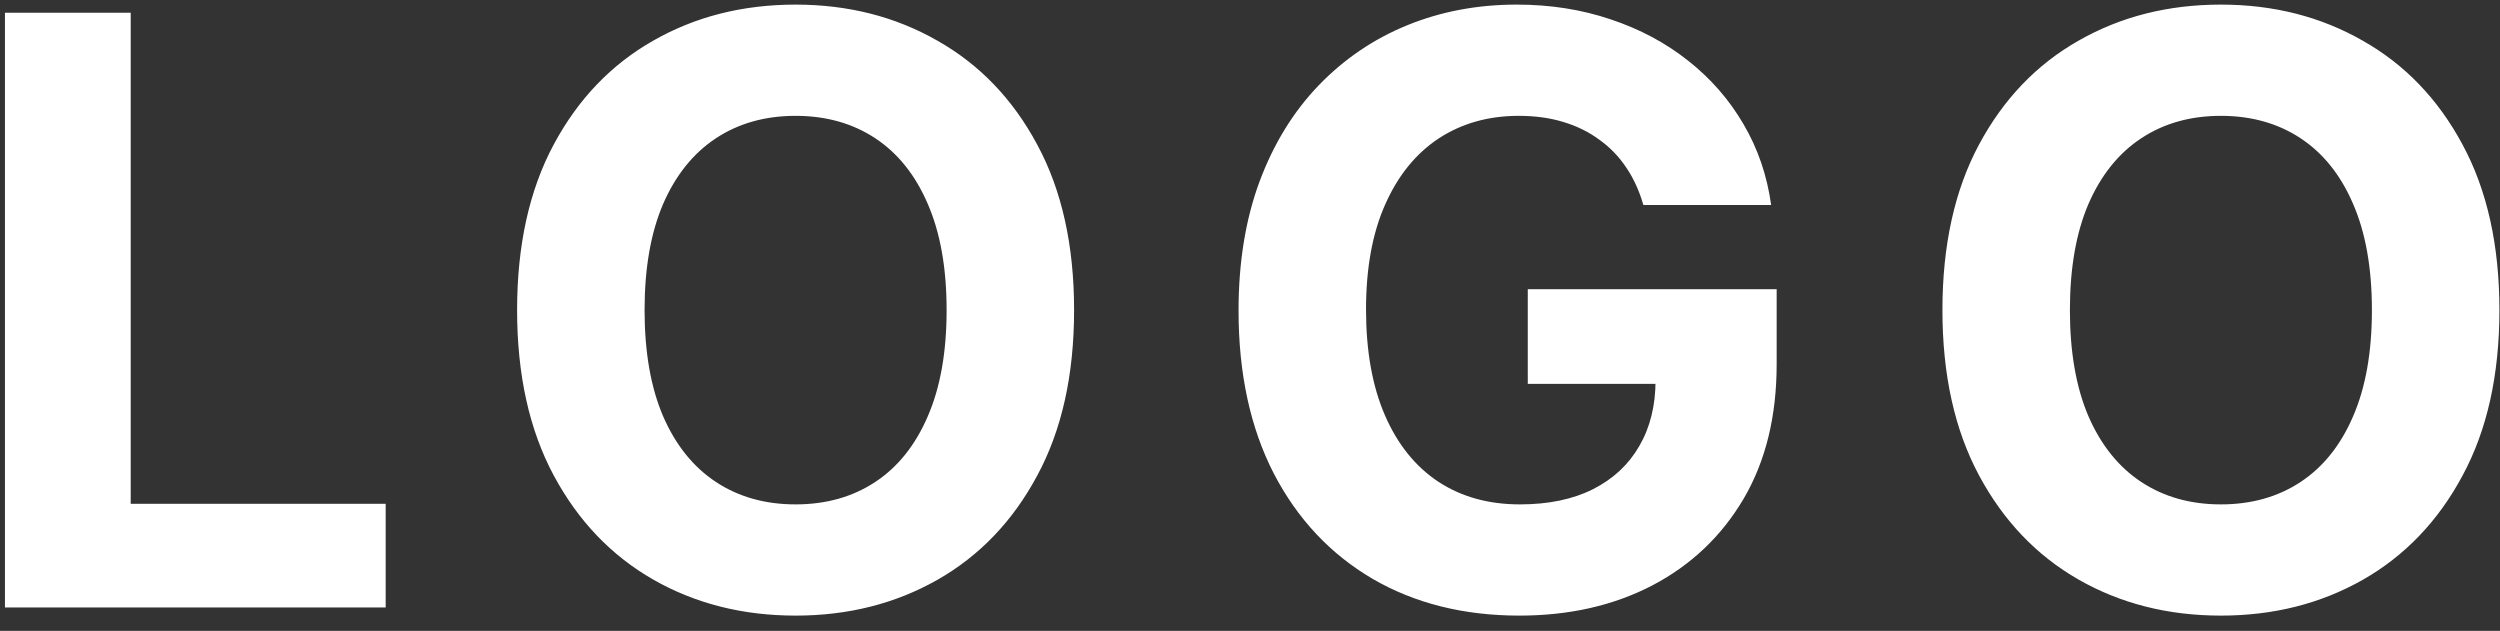 <svg width="107" height="27" viewBox="0 0 107 27" fill="none" xmlns="http://www.w3.org/2000/svg">
<rect x="0" y="0" width="107" height="27" fill="#333333" stroke="none"/>
<path d="M0.212 26V0.545H5.594V21.563H16.507V26H0.212ZM45.971 13.273C45.971 16.049 45.445 18.41 44.392 20.357C43.348 22.305 41.923 23.792 40.117 24.819C38.319 25.838 36.297 26.348 34.051 26.348C31.789 26.348 29.759 25.834 27.961 24.807C26.163 23.779 24.742 22.292 23.698 20.345C22.654 18.398 22.132 16.04 22.132 13.273C22.132 10.497 22.654 8.135 23.698 6.188C24.742 4.241 26.163 2.758 27.961 1.739C29.759 0.711 31.789 0.197 34.051 0.197C36.297 0.197 38.319 0.711 40.117 1.739C41.923 2.758 43.348 4.241 44.392 6.188C45.445 8.135 45.971 10.497 45.971 13.273ZM40.515 13.273C40.515 11.475 40.245 9.958 39.707 8.724C39.176 7.489 38.426 6.553 37.457 5.915C36.488 5.277 35.352 4.958 34.051 4.958C32.751 4.958 31.615 5.277 30.646 5.915C29.677 6.553 28.922 7.489 28.384 8.724C27.854 9.958 27.588 11.475 27.588 13.273C27.588 15.071 27.854 16.587 28.384 17.822C28.922 19.056 29.677 19.993 30.646 20.631C31.615 21.269 32.751 21.588 34.051 21.588C35.352 21.588 36.488 21.269 37.457 20.631C38.426 19.993 39.176 19.056 39.707 17.822C40.245 16.587 40.515 15.071 40.515 13.273ZM70.336 8.773C70.162 8.169 69.918 7.634 69.603 7.17C69.288 6.698 68.903 6.3 68.447 5.977C67.999 5.645 67.486 5.393 66.906 5.219C66.334 5.045 65.7 4.958 65.004 4.958C63.703 4.958 62.56 5.281 61.574 5.927C60.596 6.574 59.834 7.514 59.287 8.749C58.74 9.975 58.466 11.475 58.466 13.248C58.466 15.021 58.736 16.529 59.274 17.772C59.813 19.015 60.575 19.964 61.561 20.618C62.547 21.265 63.711 21.588 65.054 21.588C66.272 21.588 67.312 21.372 68.173 20.941C69.043 20.502 69.706 19.885 70.162 19.09C70.626 18.294 70.858 17.354 70.858 16.268L71.952 16.43H65.389V12.378H76.041V15.585C76.041 17.822 75.569 19.744 74.624 21.352C73.679 22.951 72.379 24.185 70.721 25.055C69.064 25.917 67.167 26.348 65.029 26.348C62.642 26.348 60.546 25.822 58.74 24.77C56.933 23.709 55.525 22.205 54.514 20.258C53.511 18.302 53.01 15.982 53.01 13.298C53.01 11.234 53.308 9.395 53.905 7.779C54.51 6.155 55.355 4.78 56.44 3.653C57.526 2.526 58.789 1.668 60.231 1.08C61.673 0.492 63.235 0.197 64.917 0.197C66.359 0.197 67.701 0.409 68.944 0.831C70.187 1.246 71.289 1.834 72.25 2.596C73.219 3.359 74.011 4.266 74.624 5.318C75.237 6.362 75.631 7.514 75.805 8.773H70.336ZM106.975 13.273C106.975 16.049 106.449 18.41 105.396 20.357C104.352 22.305 102.927 23.792 101.121 24.819C99.323 25.838 97.301 26.348 95.055 26.348C92.793 26.348 90.763 25.834 88.965 24.807C87.167 23.779 85.746 22.292 84.702 20.345C83.658 18.398 83.136 16.04 83.136 13.273C83.136 10.497 83.658 8.135 84.702 6.188C85.746 4.241 87.167 2.758 88.965 1.739C90.763 0.711 92.793 0.197 95.055 0.197C97.301 0.197 99.323 0.711 101.121 1.739C102.927 2.758 104.352 4.241 105.396 6.188C106.449 8.135 106.975 10.497 106.975 13.273ZM101.518 13.273C101.518 11.475 101.249 9.958 100.711 8.724C100.18 7.489 99.43 6.553 98.461 5.915C97.492 5.277 96.356 4.958 95.055 4.958C93.754 4.958 92.619 5.277 91.65 5.915C90.68 6.553 89.926 7.489 89.388 8.724C88.858 9.958 88.592 11.475 88.592 13.273C88.592 15.071 88.858 16.587 89.388 17.822C89.926 19.056 90.68 19.993 91.65 20.631C92.619 21.269 93.754 21.588 95.055 21.588C96.356 21.588 97.492 21.269 98.461 20.631C99.43 19.993 100.18 19.056 100.711 17.822C101.249 16.587 101.518 15.071 101.518 13.273Z" fill="white"/>
</svg>

